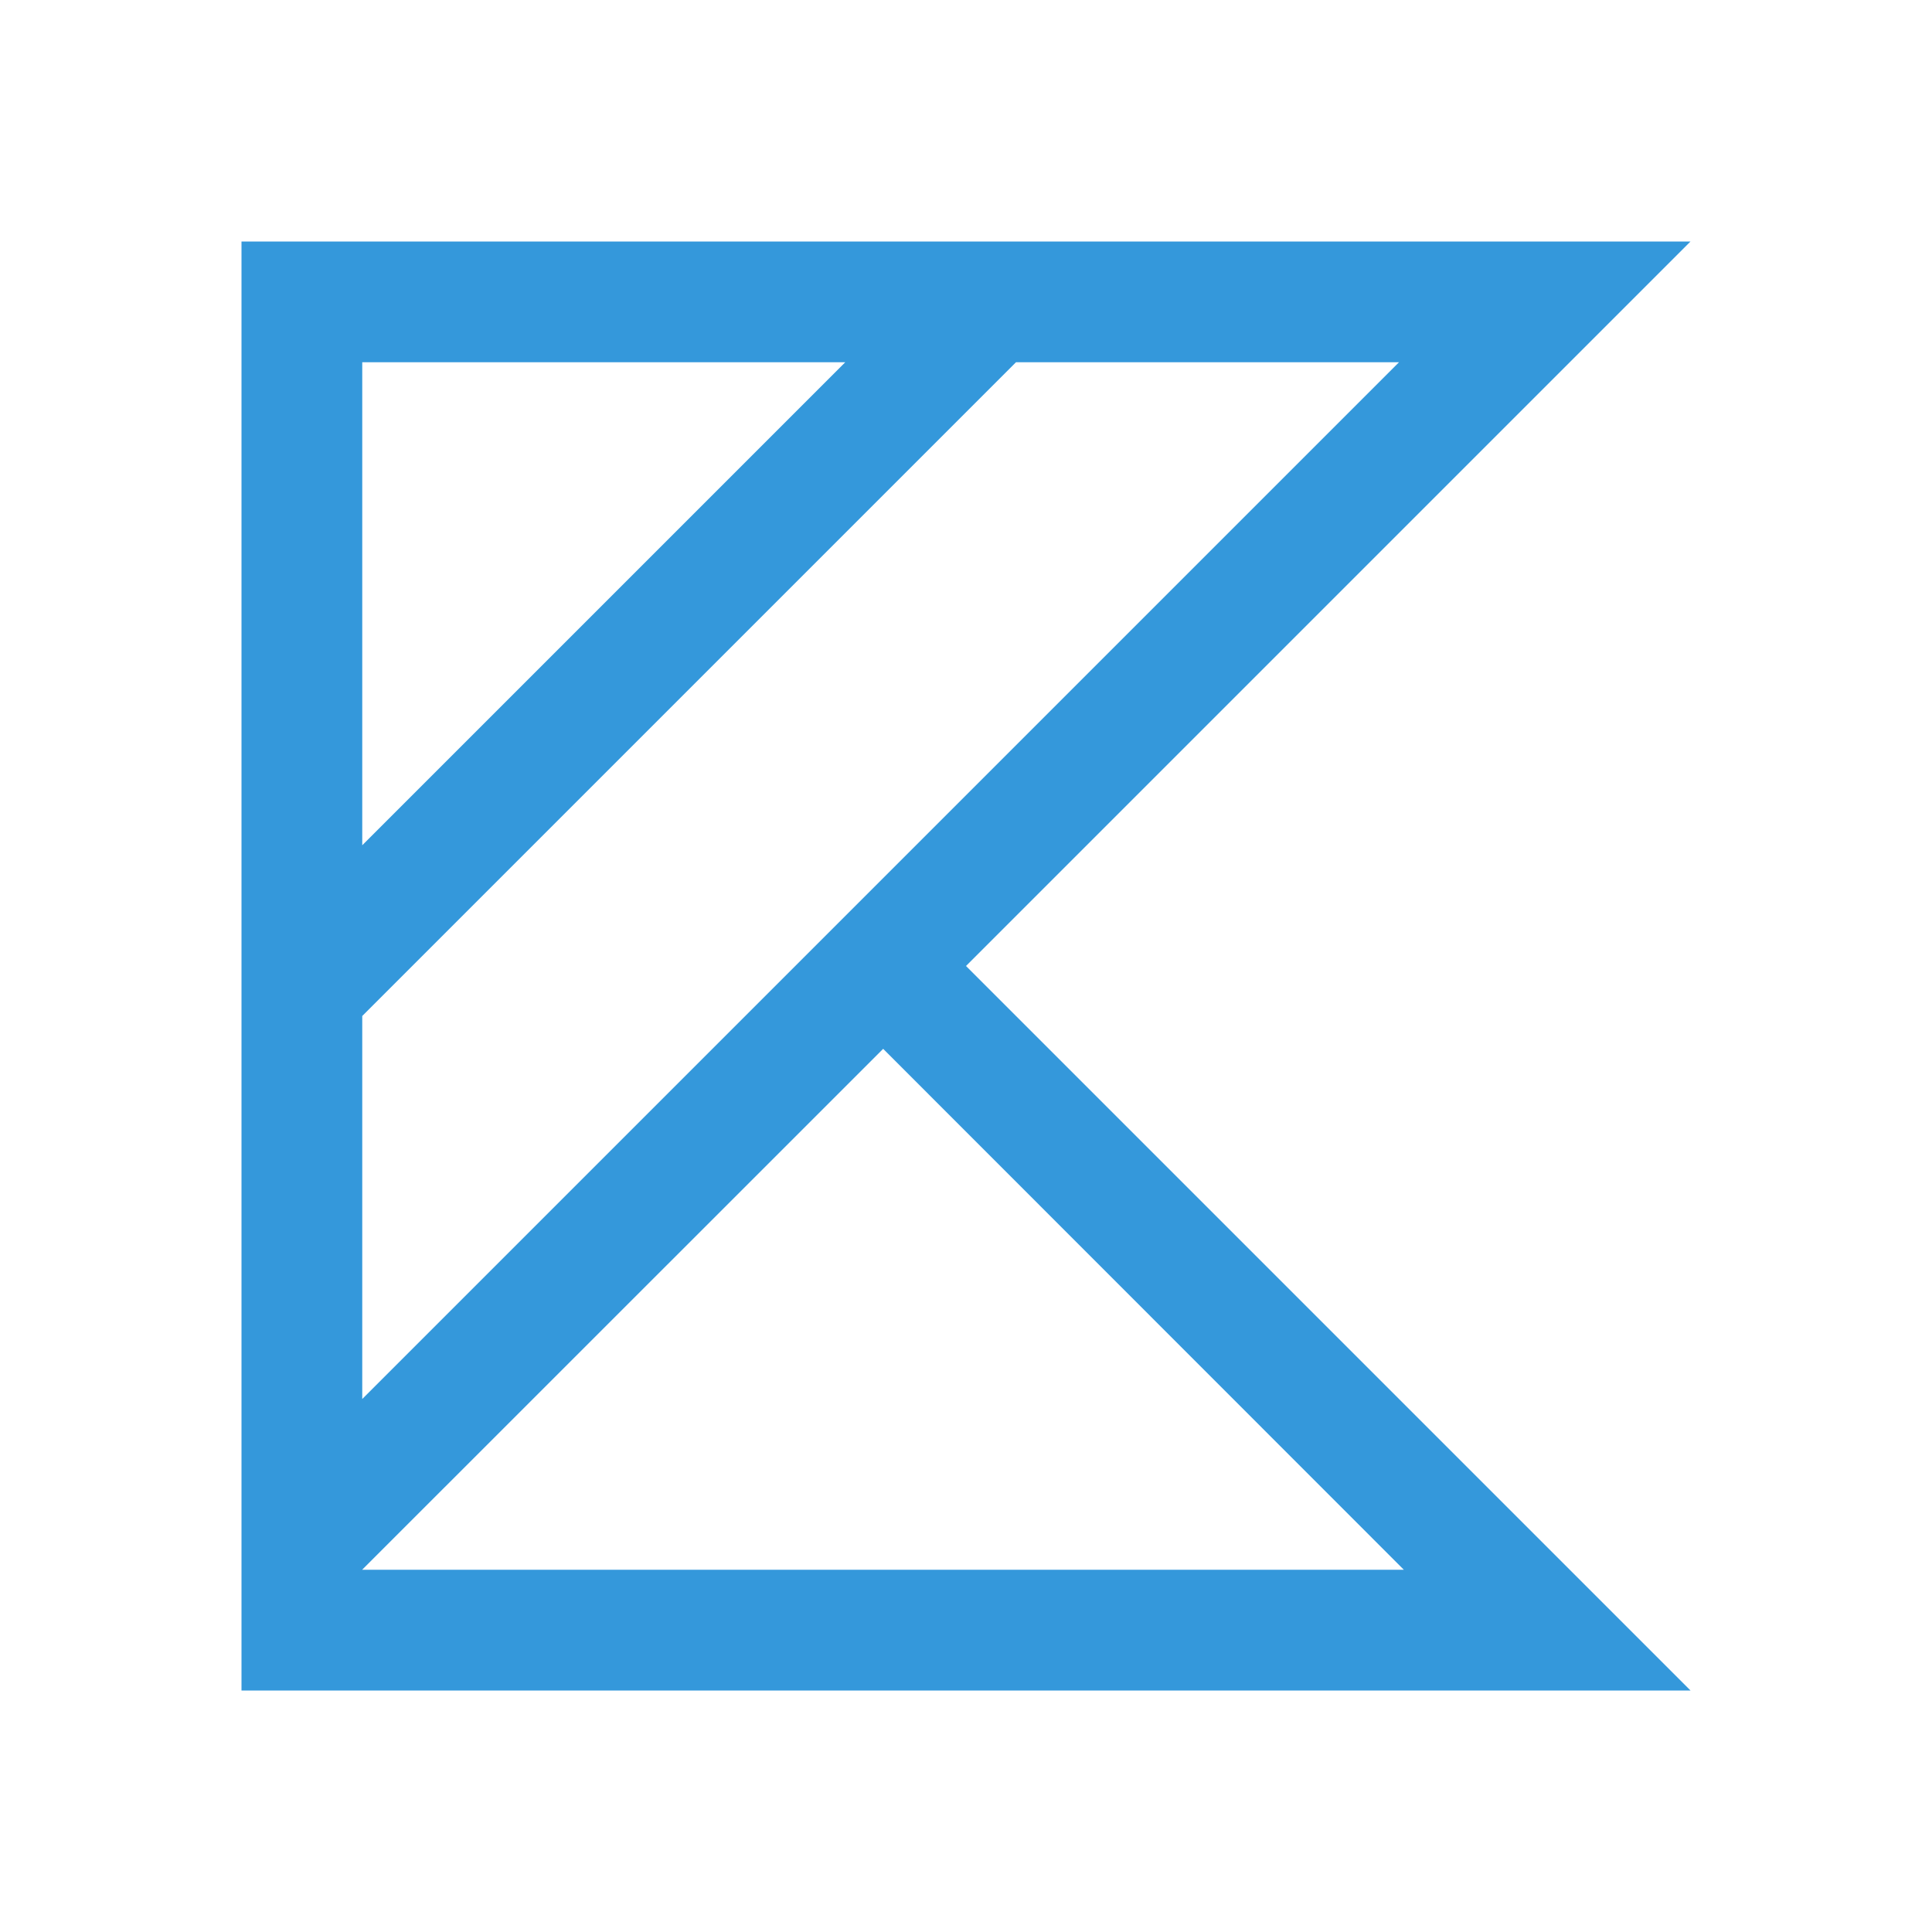 <svg xmlns="http://www.w3.org/2000/svg" height="16" viewBox="0 0 16 16" width="16"><path d="m2 2v6 6h12l-6-6 6-6h-6zm1 1h4l-4 4zm5.414 0h3.172l-8.586 8.586v-3.172zm-1.1 5.686 4.312 4.314h-8.627z" fill="#3498db" color="#3498db" style=""/></svg>